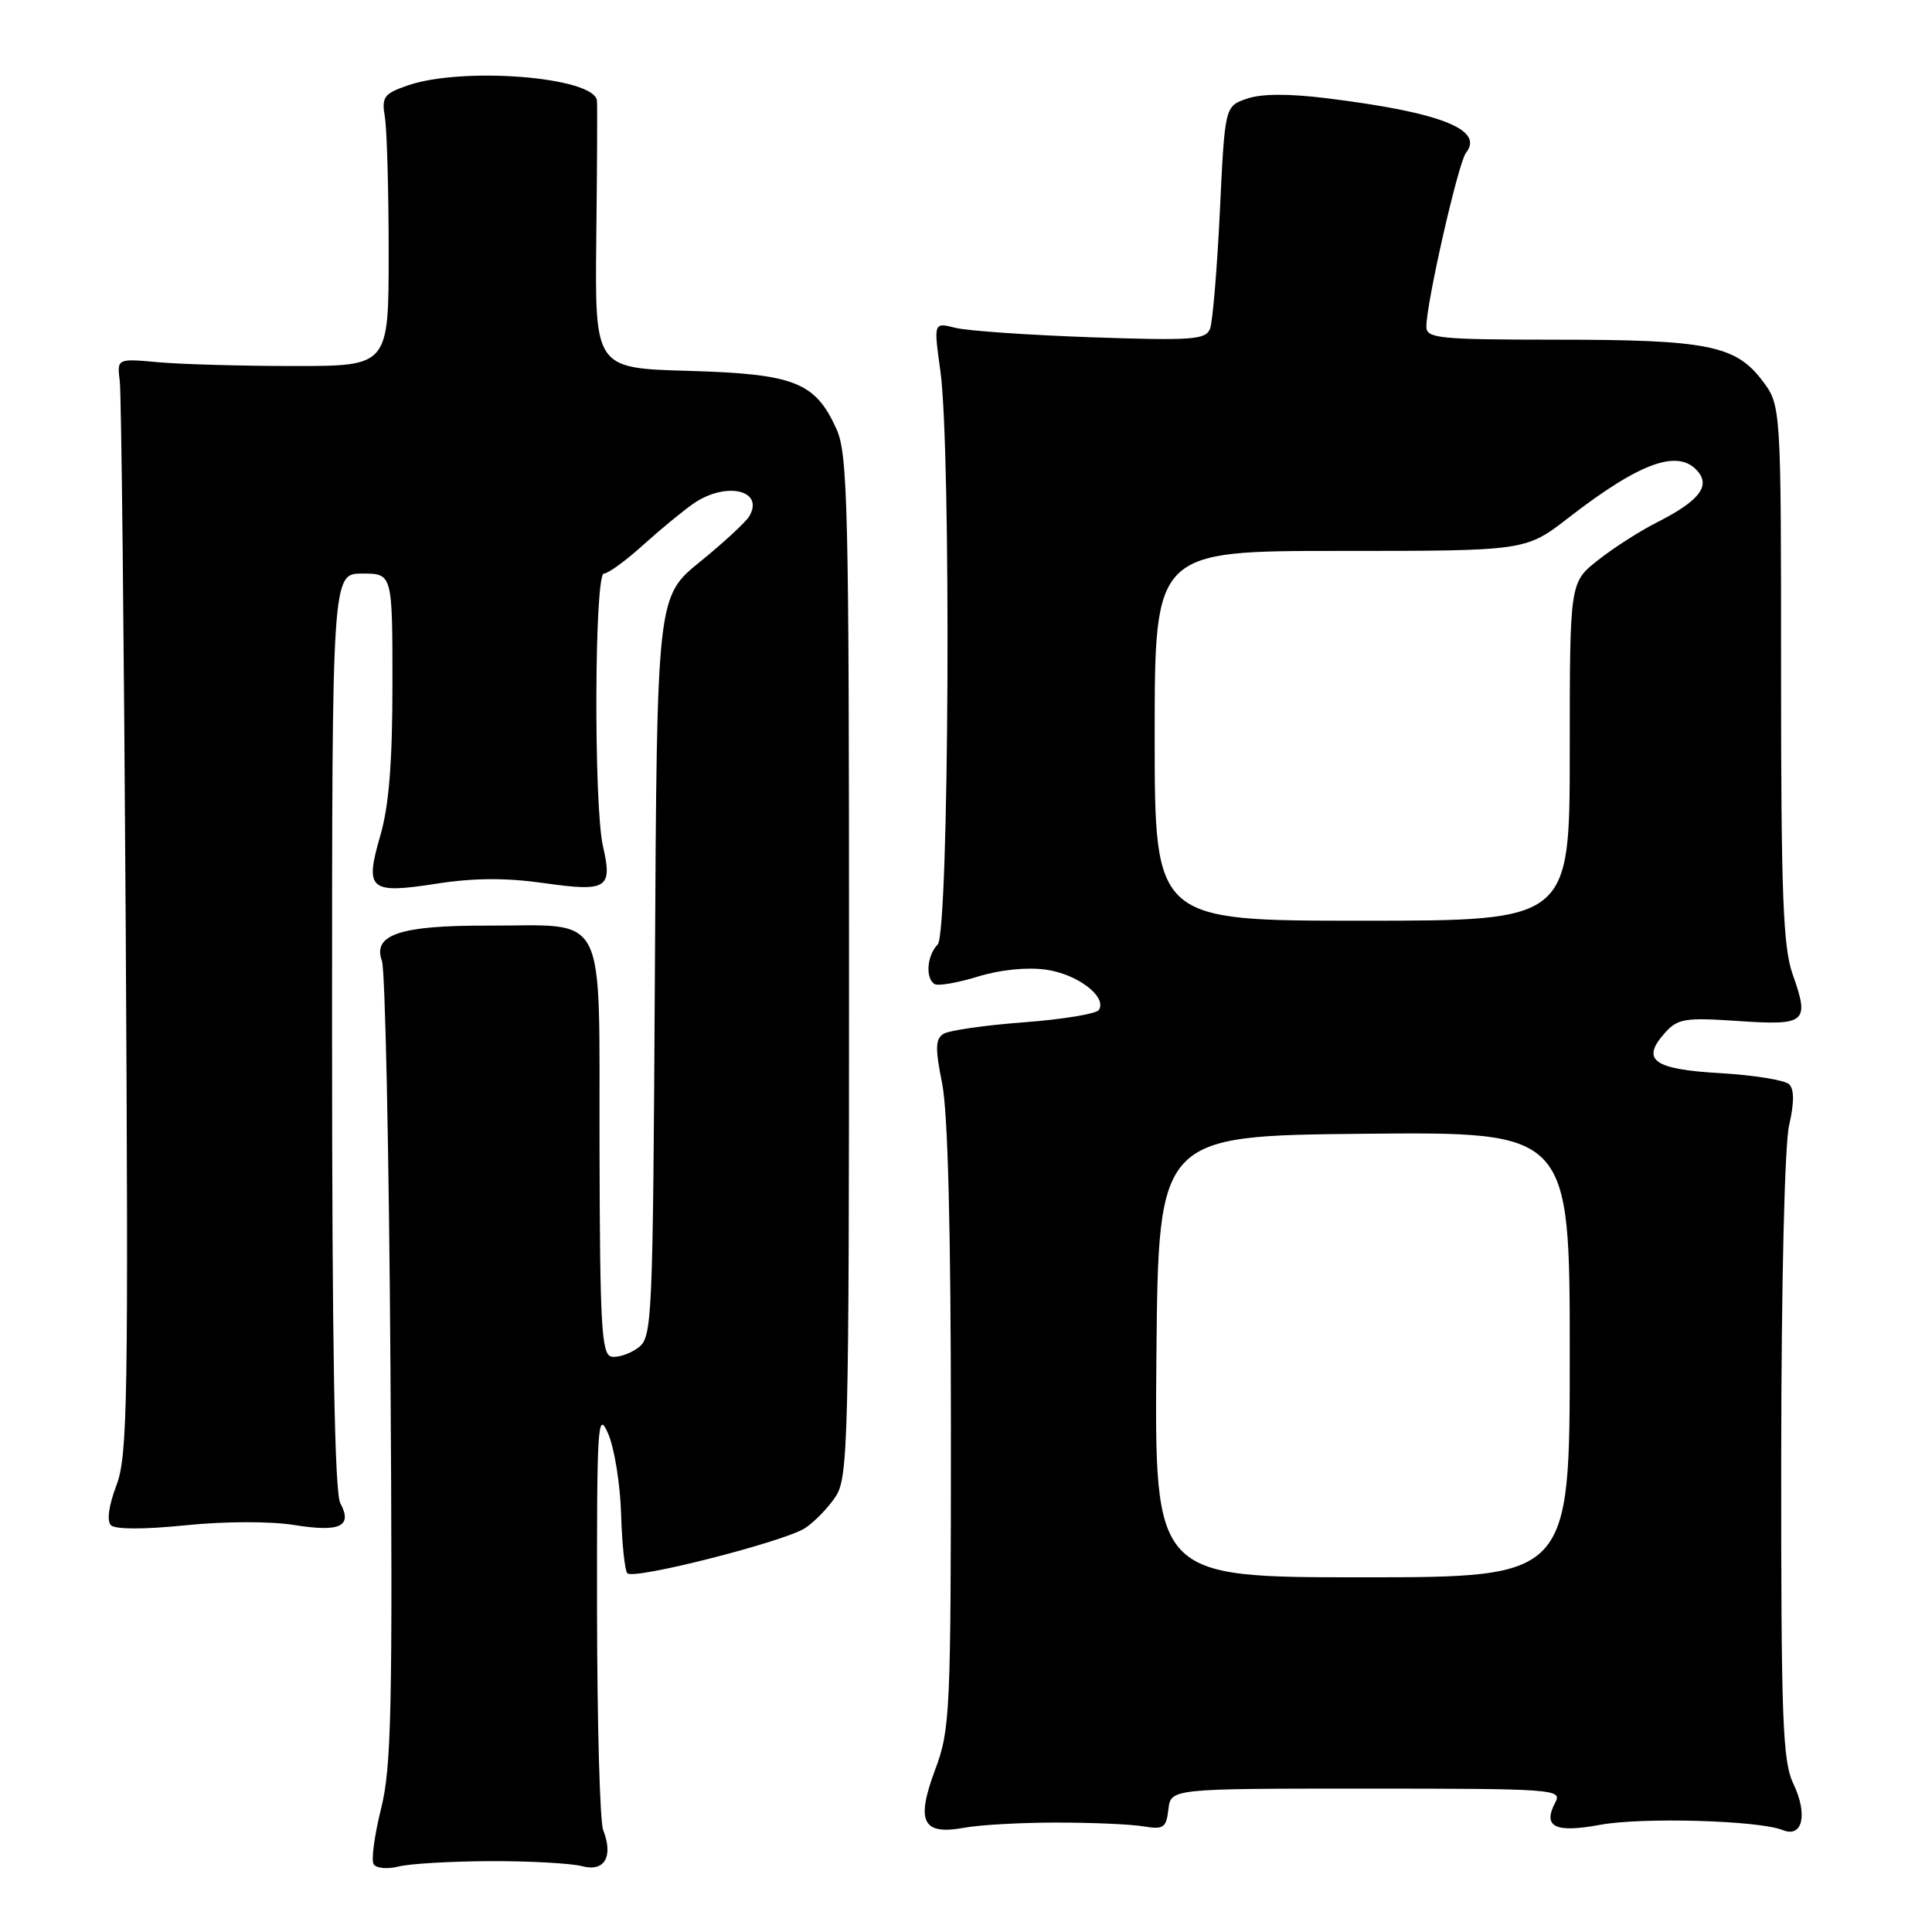 <?xml version="1.0" encoding="UTF-8" standalone="no"?>
<!DOCTYPE svg PUBLIC "-//W3C//DTD SVG 1.1//EN" "http://www.w3.org/Graphics/SVG/1.1/DTD/svg11.dtd" >
<svg xmlns="http://www.w3.org/2000/svg" xmlns:xlink="http://www.w3.org/1999/xlink" version="1.1" viewBox="0 0 256 256">
 <g >
 <path fill="currentColor"
d=" M 65.00 246.61 C 70.22 246.59 75.69 246.90 77.14 247.28 C 80.11 248.07 81.30 246.02 79.92 242.48 C 79.49 241.39 79.13 228.35 79.11 213.50 C 79.08 188.59 79.19 186.77 80.59 189.98 C 81.41 191.89 82.19 196.69 82.30 200.65 C 82.42 204.61 82.79 208.13 83.13 208.47 C 84.01 209.35 103.92 204.28 106.68 202.48 C 107.94 201.65 109.77 199.76 110.74 198.28 C 112.38 195.78 112.50 190.89 112.50 128.04 C 112.50 67.14 112.34 60.14 110.83 56.83 C 108.01 50.62 105.29 49.55 91.21 49.14 C 78.83 48.79 78.83 48.79 79.01 31.64 C 79.12 22.22 79.16 13.98 79.10 13.35 C 78.82 10.20 61.32 8.79 54.00 11.33 C 50.86 12.42 50.55 12.85 51.00 15.52 C 51.27 17.16 51.50 25.25 51.50 33.50 C 51.50 48.50 51.50 48.50 39.00 48.50 C 32.12 48.50 24.02 48.27 21.00 48.00 C 15.50 47.50 15.50 47.50 15.87 50.50 C 16.08 52.15 16.43 84.77 16.66 123.00 C 17.03 185.83 16.91 192.92 15.42 196.83 C 14.41 199.50 14.13 201.53 14.70 202.10 C 15.26 202.66 19.09 202.67 24.56 202.11 C 29.77 201.58 35.78 201.56 38.97 202.07 C 45.08 203.05 46.74 202.26 45.09 199.17 C 44.34 197.76 44.00 178.45 44.00 136.57 C 44.00 76.00 44.00 76.00 48.00 76.00 C 52.00 76.00 52.00 76.00 52.00 90.60 C 52.00 101.02 51.54 106.77 50.40 110.70 C 48.30 117.93 48.93 118.48 57.85 117.09 C 62.81 116.32 67.07 116.30 72.13 117.02 C 80.44 118.20 81.19 117.72 79.90 112.15 C 78.66 106.82 78.76 76.00 80.02 76.00 C 80.58 76.00 82.95 74.28 85.27 72.17 C 87.60 70.07 90.61 67.60 91.97 66.67 C 96.25 63.78 101.28 64.95 99.30 68.38 C 98.86 69.15 95.92 71.87 92.78 74.42 C 87.05 79.07 87.05 79.07 86.78 128.11 C 86.51 175.68 86.44 177.21 84.52 178.61 C 83.43 179.41 81.85 179.92 81.02 179.76 C 79.71 179.51 79.49 175.75 79.44 152.07 C 79.36 119.98 80.74 122.69 64.50 122.65 C 52.99 122.62 49.33 123.86 50.61 127.34 C 51.04 128.53 51.55 152.86 51.74 181.41 C 52.04 226.36 51.87 234.18 50.49 239.68 C 49.62 243.17 49.17 246.47 49.51 247.02 C 49.85 247.56 51.32 247.70 52.81 247.32 C 54.29 246.95 59.77 246.63 65.00 246.61 Z  M 140.00 241.50 C 144.68 241.50 149.85 241.72 151.50 242.00 C 154.18 242.45 154.53 242.20 154.82 239.75 C 155.13 237.00 155.13 237.00 181.10 237.00 C 205.82 237.00 207.02 237.09 206.10 238.80 C 204.36 242.07 206.02 242.91 212.00 241.80 C 217.60 240.77 233.08 241.21 236.24 242.50 C 238.85 243.56 239.57 240.42 237.64 236.38 C 236.20 233.36 236.00 228.01 236.02 193.22 C 236.04 169.97 236.47 151.67 237.07 149.09 C 237.75 146.14 237.75 144.35 237.08 143.68 C 236.53 143.13 232.42 142.46 227.95 142.20 C 219.05 141.69 217.38 140.46 220.63 136.84 C 222.31 134.97 223.29 134.81 230.32 135.29 C 239.34 135.90 239.80 135.51 237.53 129.08 C 236.27 125.51 236.00 118.54 236.00 89.22 C 236.00 53.69 236.00 53.69 233.48 50.39 C 229.96 45.76 226.15 45.01 206.25 45.01 C 190.62 45.00 189.00 44.84 189.00 43.28 C 189.00 40.12 193.24 21.51 194.25 20.25 C 196.71 17.17 190.87 14.88 175.81 13.02 C 170.73 12.39 167.13 12.41 165.21 13.08 C 162.30 14.09 162.30 14.09 161.64 27.99 C 161.27 35.64 160.69 42.64 160.34 43.55 C 159.78 45.02 158.03 45.15 144.60 44.69 C 136.30 44.40 128.20 43.84 126.60 43.44 C 123.71 42.71 123.71 42.71 124.60 49.11 C 126.06 59.47 125.76 123.64 124.25 125.15 C 122.83 126.57 122.59 129.63 123.83 130.39 C 124.29 130.68 126.87 130.23 129.58 129.40 C 132.57 128.48 136.12 128.13 138.63 128.49 C 142.80 129.09 146.70 132.07 145.61 133.82 C 145.29 134.34 140.83 135.07 135.70 135.46 C 130.56 135.84 125.76 136.53 125.02 136.99 C 123.94 137.66 123.90 138.89 124.84 143.57 C 125.60 147.36 126.00 162.99 126.00 189.13 C 126.00 227.03 125.90 229.19 123.91 234.50 C 121.33 241.42 122.23 243.20 127.81 242.18 C 129.84 241.80 135.32 241.50 140.00 241.50 Z  M 153.23 179.75 C 153.50 150.50 153.50 150.50 180.75 150.23 C 208.00 149.97 208.00 149.97 208.00 179.48 C 208.00 209.00 208.00 209.00 180.48 209.00 C 152.97 209.00 152.97 209.00 153.23 179.75 Z  M 153.00 97.50 C 153.00 73.00 153.00 73.00 177.58 73.00 C 202.17 73.00 202.17 73.00 207.83 68.61 C 217.37 61.22 222.44 59.41 225.00 62.50 C 226.64 64.47 225.05 66.43 219.57 69.21 C 217.33 70.34 213.81 72.59 211.75 74.22 C 208.00 77.17 208.00 77.17 208.00 99.58 C 208.00 122.00 208.00 122.00 180.50 122.00 C 153.00 122.00 153.00 122.00 153.00 97.50 Z "/>
</g>
</svg>